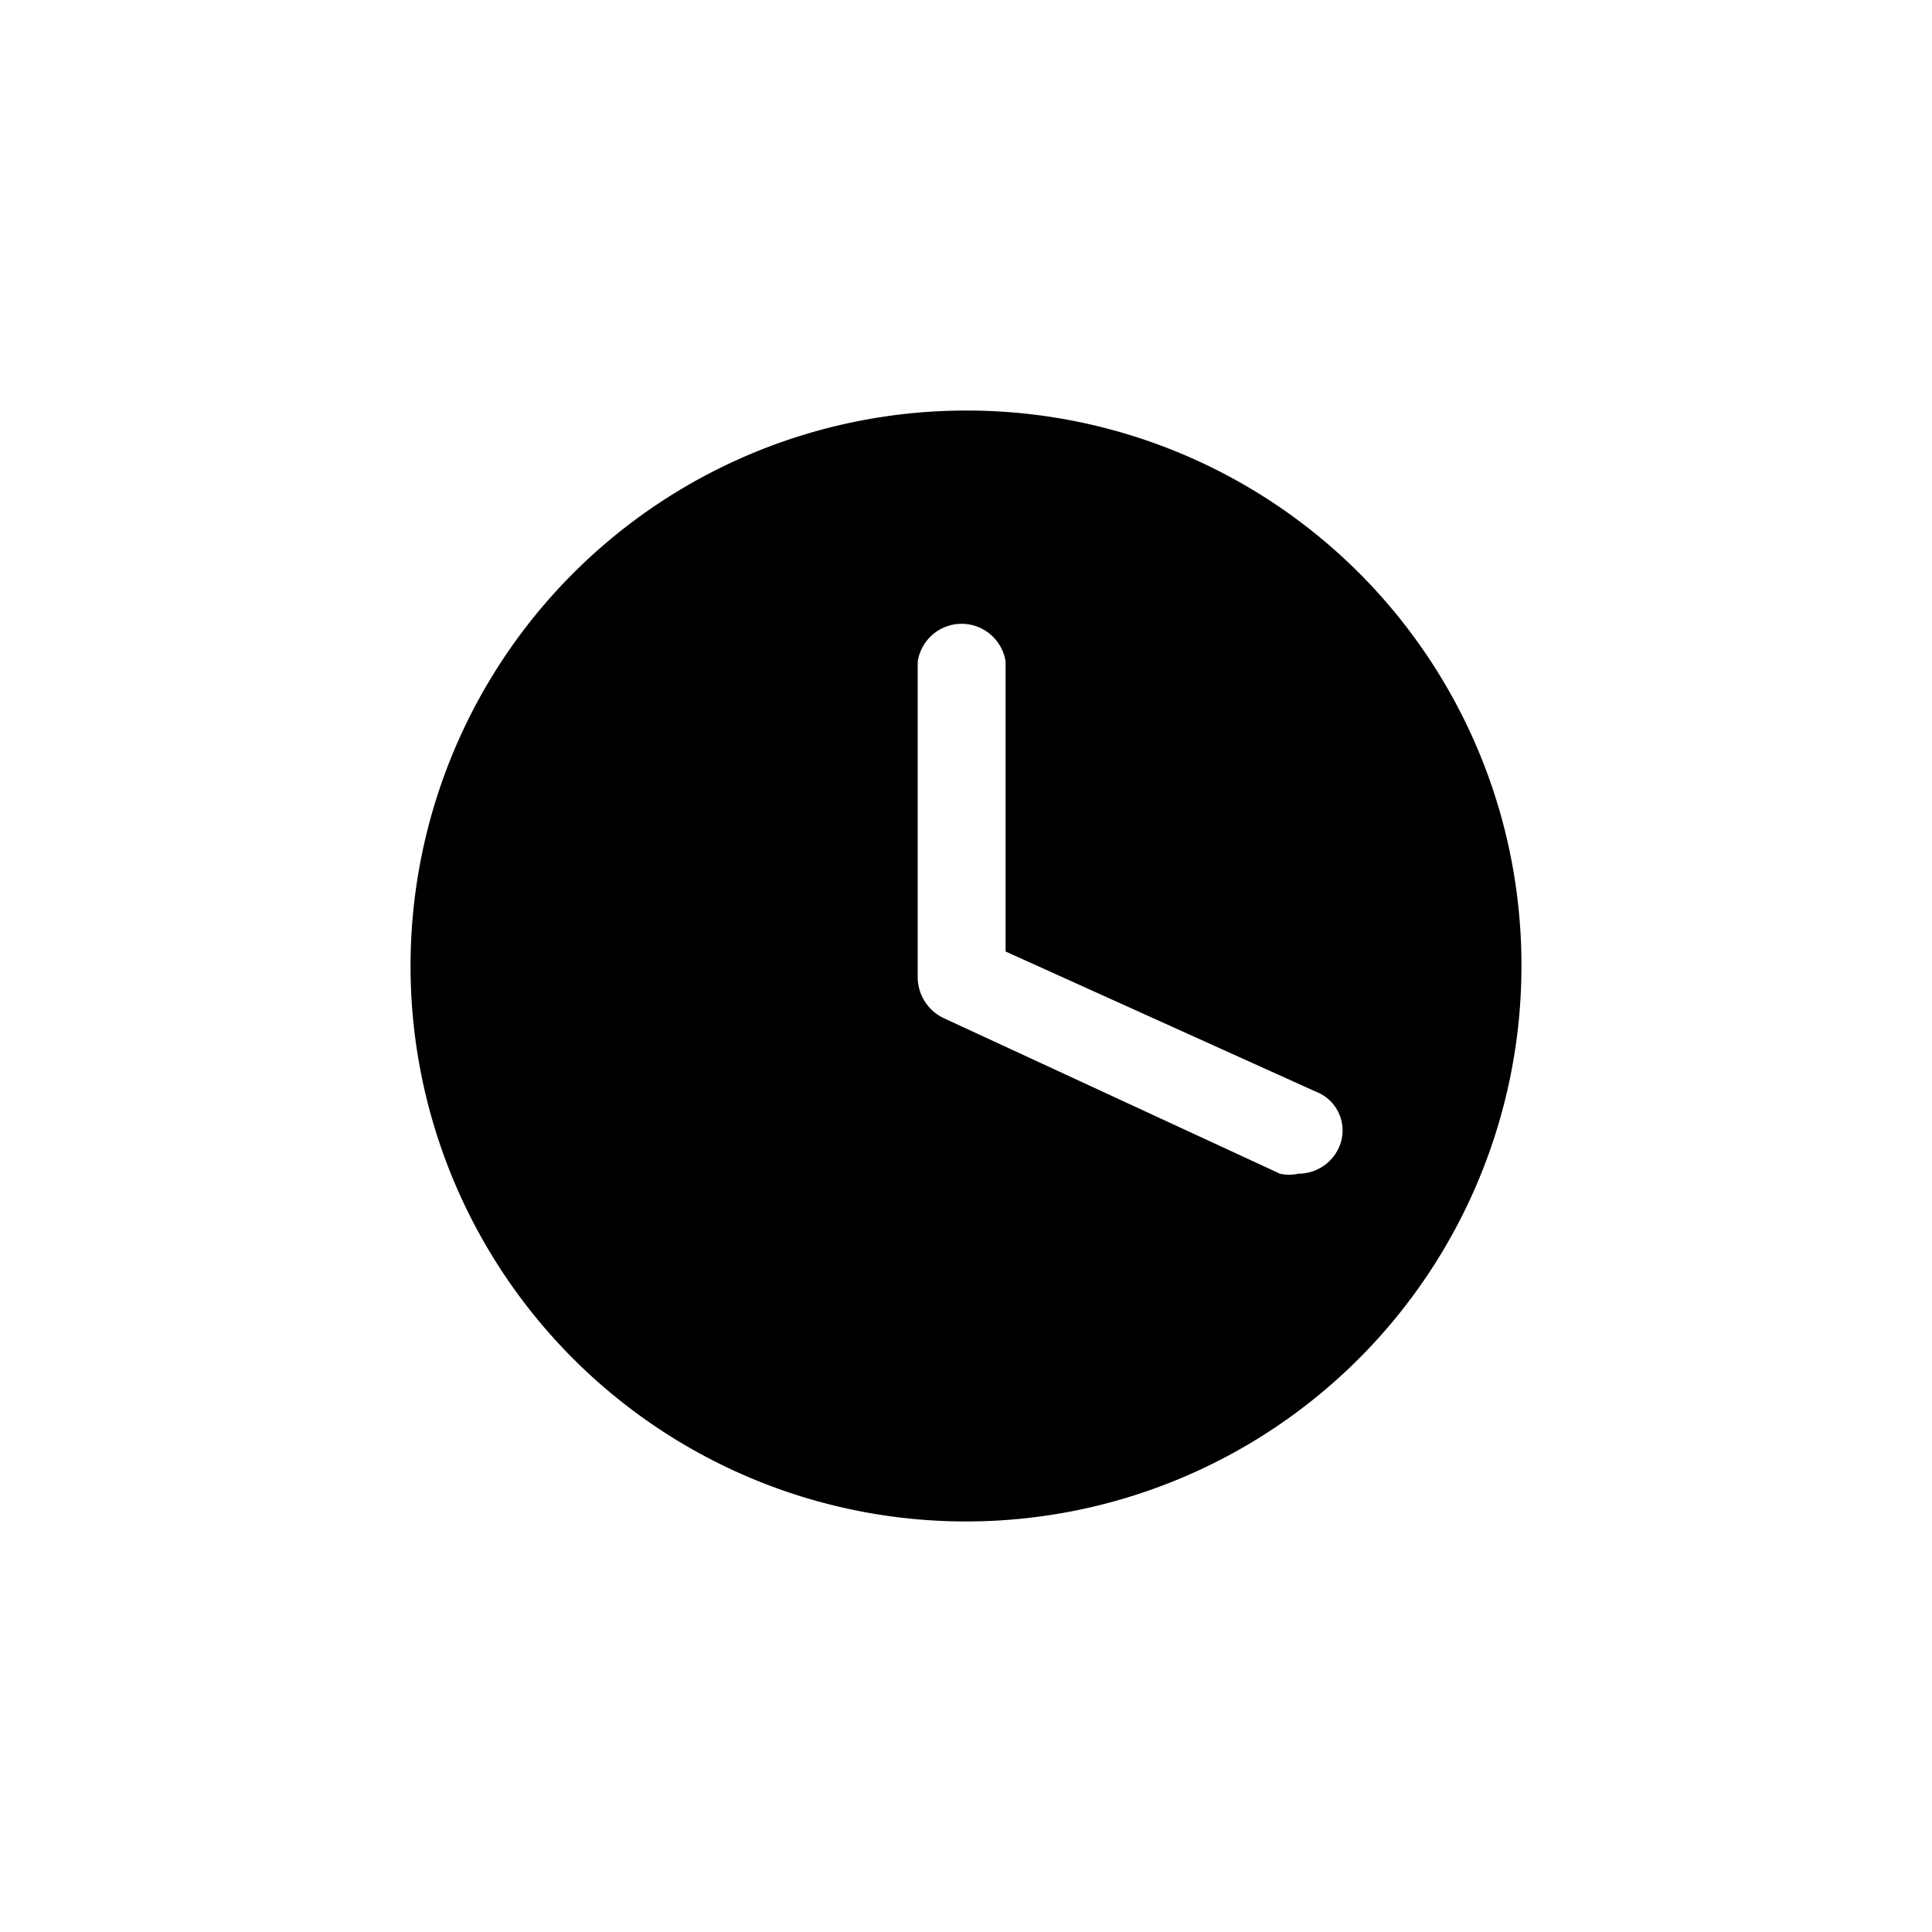 <svg id="layer2" data-name="layer2" xmlns="http://www.w3.org/2000/svg" viewBox="0 0 20 20"><path id="shape" d="M10,4.25A5.75,5.75,0,1,0,15.75,10,5.74,5.74,0,0,0,10,4.25Zm3.86,7.63a.46.46,0,0,1-.42.27.42.42,0,0,1-.19,0L9.77,10.54a.47.47,0,0,1-.27-.42V6.85a.46.46,0,0,1,.91,0v3l3.21,1.45A.43.43,0,0,1,13.86,11.88Z"/></svg>